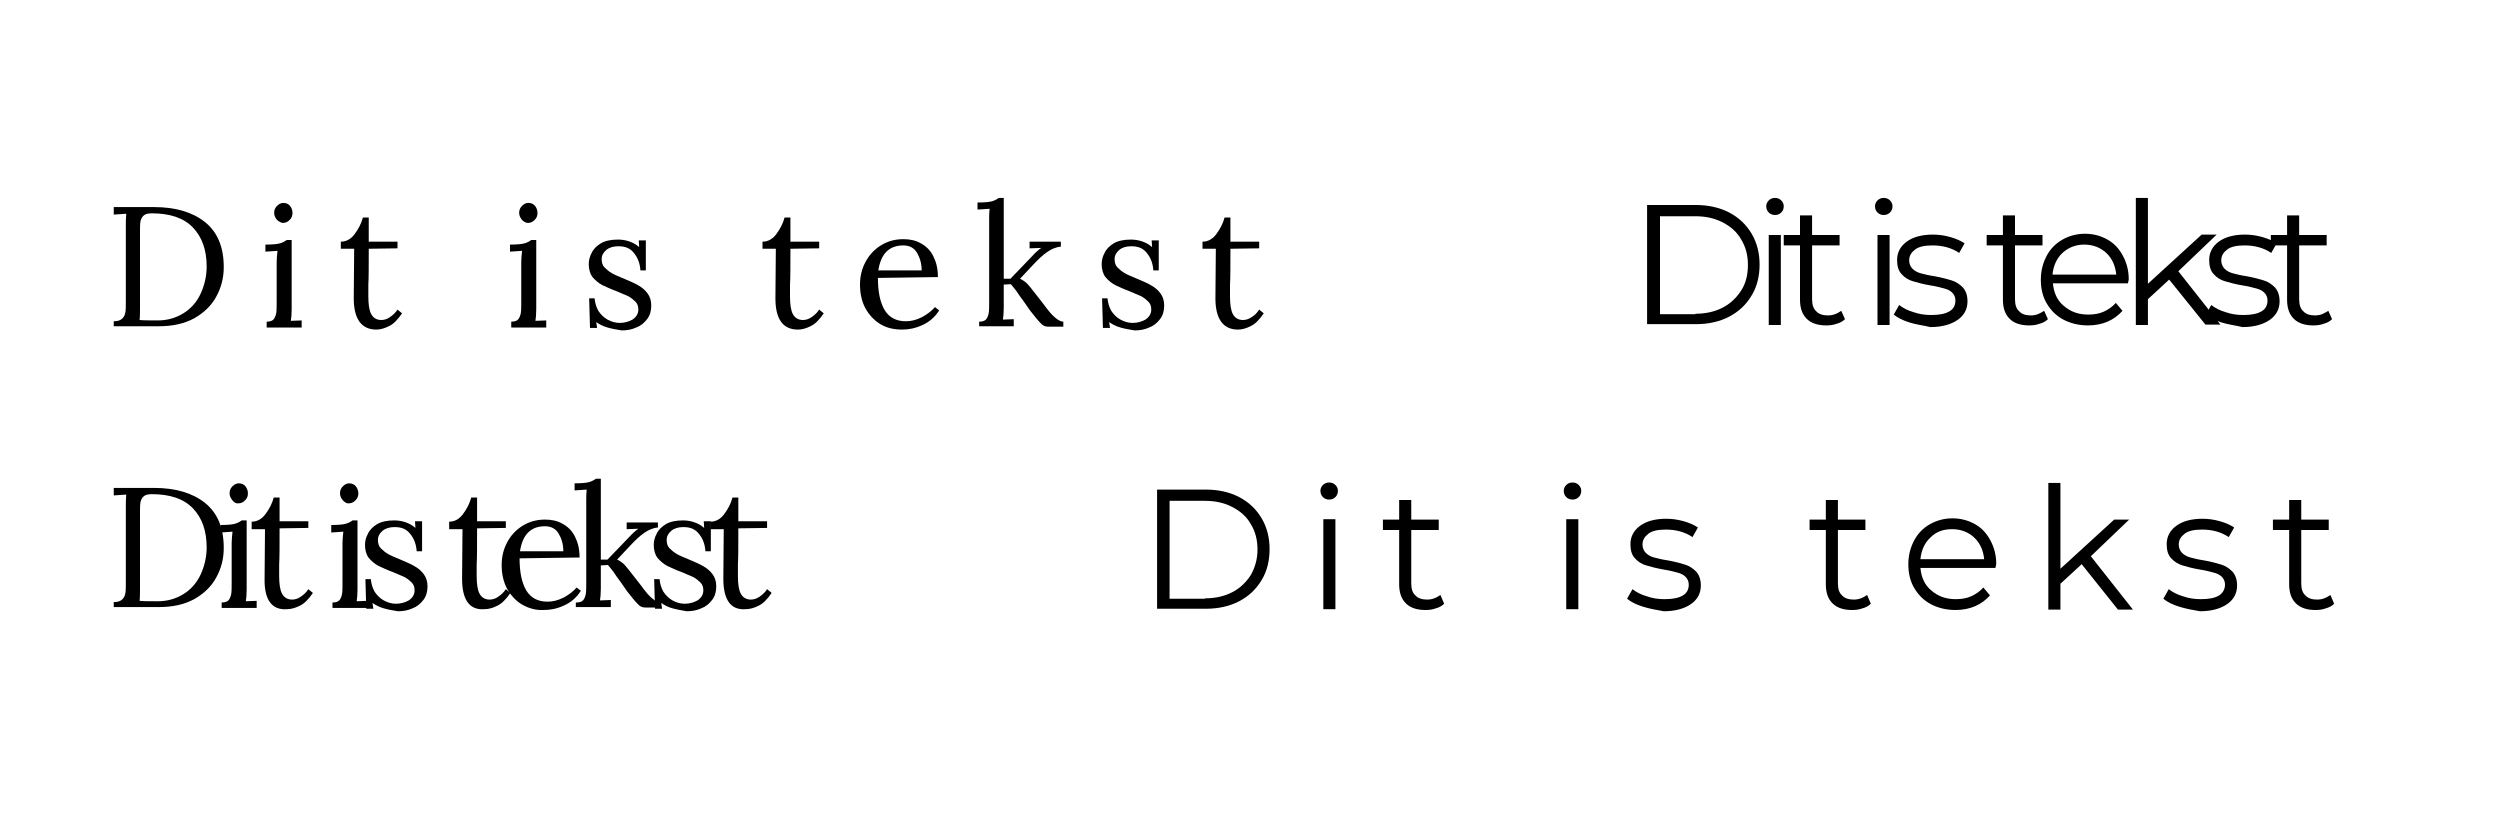 <?xml version="1.0" encoding="utf-8"?>
<!-- Generator: Adobe Illustrator 22.1.0, SVG Export Plug-In . SVG Version: 6.00 Build 0)  -->
<svg version="1.1" id="Layer_1" xmlns="http://www.w3.org/2000/svg" xmlns:xlink="http://www.w3.org/1999/xlink" x="0px" y="0px"
	 viewBox="0 0 600 200" style="enable-background:new 0 0 600 200;" xml:space="preserve">
<g>
	<g>
		<path d="M395.3,49.2H407c3,0,5.7,0.6,8,1.8c2.3,1.2,4.1,2.9,5.4,5.1c1.3,2.2,1.9,4.7,1.9,7.4s-0.6,5.3-1.9,7.4
			c-1.3,2.2-3.1,3.9-5.4,5.1c-2.3,1.2-5,1.8-8,1.8h-11.7V49.2z M406.9,75.3c2.5,0,4.7-0.5,6.6-1.5c1.9-1,3.3-2.4,4.4-4.1
			s1.6-3.8,1.6-6.1s-0.5-4.3-1.6-6.1c-1-1.8-2.5-3.1-4.4-4.1c-1.9-1-4.1-1.5-6.6-1.5h-8.5v23.5H406.9z"/>
		<path d="M424.5,51c-0.4-0.4-0.6-0.9-0.6-1.5c0-0.5,0.2-1,0.6-1.4c0.4-0.4,0.9-0.6,1.5-0.6c0.6,0,1.1,0.2,1.5,0.6
			c0.4,0.4,0.6,0.9,0.6,1.4c0,0.6-0.2,1.1-0.6,1.5s-0.9,0.6-1.5,0.6C425.4,51.6,424.9,51.4,424.5,51z M424.5,56.4h2.9v21.6h-2.9
			V56.4z"/>
		<path d="M442.8,76.6c-0.5,0.5-1.2,0.9-2,1.1c-0.8,0.3-1.6,0.4-2.5,0.4c-2,0-3.6-0.5-4.7-1.6c-1.1-1.1-1.6-2.6-1.6-4.6v-13h-3.9
			v-2.5h3.9v-4.7h2.9v4.7h6.6v2.5h-6.6v12.9c0,1.3,0.3,2.3,1,2.9c0.6,0.7,1.6,1,2.8,1c0.6,0,1.2-0.1,1.7-0.3c0.6-0.2,1-0.5,1.5-0.8
			L442.8,76.6z"/>
		<path d="M450.6,51c-0.4-0.4-0.6-0.9-0.6-1.5c0-0.5,0.2-1,0.6-1.4c0.4-0.4,0.9-0.6,1.5-0.6c0.6,0,1.1,0.2,1.5,0.6
			c0.4,0.4,0.6,0.9,0.6,1.4c0,0.6-0.2,1.1-0.6,1.5s-0.9,0.6-1.5,0.6C451.5,51.6,451,51.4,450.6,51z M450.6,56.4h2.9v21.6h-2.9V56.4z
			"/>
		<path d="M458.3,77.4c-1.6-0.5-2.8-1.1-3.8-1.9l1.3-2.3c0.9,0.7,2,1.3,3.4,1.7c1.4,0.5,2.8,0.7,4.3,0.7c2,0,3.4-0.3,4.4-0.9
			s1.4-1.5,1.4-2.6c0-0.8-0.3-1.4-0.8-1.9c-0.5-0.5-1.2-0.8-2-1c-0.8-0.2-1.8-0.5-3.2-0.7c-1.8-0.3-3.2-0.7-4.2-1
			c-1.1-0.3-2-0.9-2.7-1.7c-0.8-0.8-1.1-2-1.1-3.4c0-1.8,0.8-3.3,2.3-4.4c1.5-1.1,3.6-1.7,6.3-1.7c1.4,0,2.8,0.2,4.2,0.6
			c1.4,0.4,2.5,0.9,3.4,1.5l-1.3,2.3c-1.8-1.2-3.9-1.8-6.4-1.8c-1.9,0-3.3,0.3-4.2,1c-0.9,0.7-1.4,1.5-1.4,2.6c0,0.8,0.3,1.5,0.8,2
			c0.5,0.5,1.2,0.9,2,1.1c0.8,0.2,1.9,0.5,3.3,0.7c1.7,0.3,3.1,0.7,4.1,1c1,0.3,1.9,0.9,2.7,1.7c0.7,0.8,1.1,1.9,1.1,3.3
			c0,1.9-0.8,3.4-2.4,4.5c-1.6,1.1-3.8,1.7-6.5,1.7C461.6,78.1,459.9,77.9,458.3,77.4z"/>
		<path d="M491.5,76.6c-0.5,0.5-1.2,0.9-2,1.1c-0.8,0.3-1.6,0.4-2.5,0.4c-2,0-3.6-0.5-4.7-1.6c-1.1-1.1-1.6-2.6-1.6-4.6v-13h-3.9
			v-2.5h3.9v-4.7h2.9v4.7h6.6v2.5h-6.6v12.9c0,1.3,0.3,2.3,1,2.9c0.6,0.7,1.6,1,2.8,1c0.6,0,1.2-0.1,1.7-0.3s1-0.5,1.5-0.8
			L491.5,76.6z"/>
		<path d="M510.7,68h-18c0.2,2.2,1,4.1,2.6,5.4c1.6,1.4,3.5,2.1,5.9,2.1c1.3,0,2.6-0.2,3.7-0.7c1.1-0.5,2.1-1.2,2.9-2.1l1.6,1.9
			c-1,1.1-2.2,2-3.6,2.6c-1.4,0.6-3,0.9-4.7,0.9c-2.2,0-4.2-0.5-5.9-1.4c-1.7-0.9-3-2.2-4-3.9s-1.4-3.6-1.4-5.7c0-2.1,0.5-4,1.4-5.7
			c0.9-1.7,2.2-3,3.8-3.9s3.4-1.4,5.4-1.4c2,0,3.8,0.5,5.4,1.4c1.6,0.9,2.8,2.2,3.7,3.9c0.9,1.7,1.4,3.5,1.4,5.7L510.7,68z
			 M495,60.7c-1.4,1.3-2.2,3.1-2.4,5.2h15.3c-0.2-2.1-1-3.9-2.4-5.2c-1.4-1.3-3.2-2-5.3-2C498.2,58.7,496.4,59.4,495,60.7z"/>
		<path d="M520.6,67.1l-5.1,4.7v6.2h-2.9V47.5h2.9v20.6l12.9-11.8h3.6l-9.2,8.8l10.1,12.8h-3.6L520.6,67.1z"/>
		<path d="M533.2,77.4c-1.6-0.5-2.8-1.1-3.8-1.9l1.3-2.3c0.9,0.7,2,1.3,3.4,1.7c1.4,0.5,2.8,0.7,4.3,0.7c2,0,3.4-0.3,4.4-0.9
			s1.4-1.5,1.4-2.6c0-0.8-0.3-1.4-0.8-1.9c-0.5-0.5-1.2-0.8-2-1c-0.8-0.2-1.8-0.5-3.2-0.7c-1.8-0.3-3.2-0.7-4.2-1
			c-1.1-0.3-2-0.9-2.7-1.7c-0.8-0.8-1.1-2-1.1-3.4c0-1.8,0.8-3.3,2.3-4.4c1.5-1.1,3.6-1.7,6.3-1.7c1.4,0,2.8,0.2,4.2,0.6
			c1.4,0.4,2.5,0.9,3.4,1.5l-1.3,2.3c-1.8-1.2-3.9-1.8-6.4-1.8c-1.9,0-3.3,0.3-4.2,1c-0.9,0.7-1.4,1.5-1.4,2.6c0,0.8,0.3,1.5,0.8,2
			c0.5,0.5,1.2,0.9,2,1.1c0.8,0.2,1.9,0.5,3.3,0.7c1.7,0.3,3.1,0.7,4.1,1c1,0.3,1.9,0.9,2.7,1.7c0.7,0.8,1.1,1.9,1.1,3.3
			c0,1.9-0.8,3.4-2.4,4.5c-1.6,1.1-3.8,1.7-6.5,1.7C536.5,78.1,534.8,77.9,533.2,77.4z"/>
		<path d="M559.7,76.6c-0.5,0.5-1.2,0.9-2,1.1c-0.8,0.3-1.6,0.4-2.5,0.4c-2,0-3.6-0.5-4.7-1.6c-1.1-1.1-1.6-2.6-1.6-4.6v-13H545
			v-2.5h3.9v-4.7h2.9v4.7h6.6v2.5h-6.6v12.9c0,1.3,0.3,2.3,1,2.9c0.6,0.7,1.6,1,2.8,1c0.6,0,1.2-0.1,1.7-0.3s1-0.5,1.5-0.8
			L559.7,76.6z"/>
	</g>
	<g>
		<path d="M277.7,117.5h11.7c3,0,5.7,0.6,8,1.8c2.3,1.2,4.1,2.9,5.4,5.1s1.9,4.7,1.9,7.4s-0.6,5.3-1.9,7.4c-1.3,2.2-3.1,3.9-5.4,5.1
			c-2.3,1.2-5,1.8-8,1.8h-11.7V117.5z M289.2,143.6c2.5,0,4.7-0.5,6.6-1.5c1.9-1,3.3-2.4,4.4-4.1c1-1.8,1.6-3.8,1.6-6.1
			s-0.5-4.3-1.6-6.1c-1-1.8-2.5-3.1-4.4-4.1c-1.9-1-4.1-1.5-6.6-1.5h-8.5v23.5H289.2z"/>
		<path d="M317.5,119.3c-0.4-0.4-0.6-0.9-0.6-1.5c0-0.5,0.2-1,0.6-1.4c0.4-0.4,0.9-0.6,1.5-0.6c0.6,0,1.1,0.2,1.5,0.6
			c0.4,0.4,0.6,0.9,0.6,1.4c0,0.6-0.2,1.1-0.6,1.5c-0.4,0.4-0.9,0.6-1.5,0.6C318.4,119.9,317.9,119.7,317.5,119.3z M317.6,124.6h2.9
			v21.6h-2.9V124.6z"/>
		<path d="M346.6,144.9c-0.5,0.5-1.2,0.9-2,1.1c-0.8,0.3-1.6,0.4-2.5,0.4c-2,0-3.6-0.5-4.7-1.6c-1.1-1.1-1.6-2.6-1.6-4.6v-13h-3.9
			v-2.5h3.9v-4.7h2.9v4.7h6.6v2.5h-6.6V140c0,1.3,0.3,2.3,1,2.9c0.6,0.7,1.6,1,2.8,1c0.6,0,1.2-0.1,1.7-0.3c0.6-0.2,1-0.5,1.5-0.8
			L346.6,144.9z"/>
		<path d="M375.9,119.3c-0.4-0.4-0.6-0.9-0.6-1.5c0-0.5,0.2-1,0.6-1.4c0.4-0.4,0.9-0.6,1.5-0.6c0.6,0,1.1,0.2,1.5,0.6
			c0.4,0.4,0.6,0.9,0.6,1.4c0,0.6-0.2,1.1-0.6,1.5c-0.4,0.4-0.9,0.6-1.5,0.6C376.8,119.9,376.3,119.7,375.9,119.3z M375.9,124.6h2.9
			v21.6h-2.9V124.6z"/>
		<path d="M394.3,145.6c-1.6-0.5-2.8-1.1-3.8-1.9l1.3-2.3c0.9,0.7,2,1.3,3.4,1.7c1.4,0.5,2.8,0.7,4.3,0.7c2,0,3.4-0.3,4.4-0.9
			s1.4-1.5,1.4-2.6c0-0.8-0.3-1.4-0.8-1.9c-0.5-0.5-1.2-0.8-2-1c-0.8-0.2-1.8-0.5-3.2-0.7c-1.7-0.3-3.2-0.7-4.2-1
			c-1.1-0.3-2-0.9-2.7-1.7c-0.8-0.8-1.1-2-1.1-3.4c0-1.8,0.8-3.3,2.3-4.4c1.5-1.1,3.6-1.7,6.3-1.7c1.4,0,2.8,0.2,4.2,0.6
			c1.4,0.4,2.5,0.9,3.4,1.5l-1.3,2.3c-1.8-1.2-3.9-1.8-6.4-1.8c-1.9,0-3.3,0.3-4.2,1c-0.9,0.7-1.4,1.5-1.4,2.6c0,0.8,0.3,1.5,0.8,2
			s1.2,0.9,2,1.1s1.9,0.5,3.3,0.7c1.7,0.3,3.1,0.7,4.1,1c1,0.3,1.9,0.9,2.7,1.7c0.7,0.8,1.1,1.9,1.1,3.3c0,1.9-0.8,3.4-2.4,4.5
			c-1.6,1.1-3.8,1.7-6.5,1.7C397.6,146.4,395.9,146.1,394.3,145.6z"/>
		<path d="M449,144.9c-0.5,0.5-1.2,0.9-2,1.1c-0.8,0.3-1.6,0.4-2.5,0.4c-2,0-3.6-0.5-4.7-1.6c-1.1-1.1-1.6-2.6-1.6-4.6v-13h-3.9
			v-2.5h3.9v-4.7h2.9v4.7h6.6v2.5h-6.6V140c0,1.3,0.3,2.3,1,2.9c0.6,0.7,1.6,1,2.8,1c0.6,0,1.2-0.1,1.7-0.3c0.6-0.2,1-0.5,1.5-0.8
			L449,144.9z"/>
		<path d="M478.9,136.3h-18c0.2,2.2,1,4.1,2.6,5.4c1.6,1.4,3.5,2.1,5.9,2.1c1.3,0,2.6-0.2,3.7-0.7c1.1-0.5,2.1-1.2,2.9-2.1l1.6,1.9
			c-1,1.1-2.2,2-3.6,2.6c-1.4,0.6-3,0.9-4.7,0.9c-2.2,0-4.2-0.5-5.9-1.4c-1.7-0.9-3-2.2-4-3.9c-1-1.7-1.4-3.6-1.4-5.7
			c0-2.1,0.5-4,1.4-5.7c0.9-1.7,2.2-3,3.8-3.9s3.4-1.4,5.4-1.4c2,0,3.8,0.5,5.4,1.4c1.6,0.9,2.8,2.2,3.7,3.9
			c0.9,1.7,1.4,3.5,1.4,5.7L478.9,136.3z M463.3,129c-1.4,1.3-2.2,3.1-2.4,5.2h15.3c-0.2-2.1-1-3.9-2.4-5.2c-1.4-1.3-3.2-2-5.3-2
			C466.4,127,464.7,127.6,463.3,129z"/>
		<path d="M499.6,135.4l-5.1,4.7v6.2h-2.9v-30.4h2.9v20.6l12.9-11.8h3.6l-9.2,8.8l10.1,12.8h-3.6L499.6,135.4z"/>
		<path d="M523,145.6c-1.6-0.5-2.8-1.1-3.8-1.9l1.3-2.3c0.9,0.7,2,1.3,3.4,1.7c1.4,0.5,2.8,0.7,4.3,0.7c2,0,3.4-0.3,4.4-0.9
			c0.9-0.6,1.4-1.5,1.4-2.6c0-0.8-0.3-1.4-0.8-1.9s-1.2-0.8-2-1c-0.8-0.2-1.8-0.5-3.2-0.7c-1.8-0.3-3.2-0.7-4.2-1s-2-0.9-2.7-1.7
			c-0.8-0.8-1.1-2-1.1-3.4c0-1.8,0.8-3.3,2.3-4.4c1.5-1.1,3.6-1.7,6.3-1.7c1.4,0,2.8,0.2,4.2,0.6c1.4,0.4,2.5,0.9,3.4,1.5l-1.3,2.3
			c-1.8-1.2-3.9-1.8-6.4-1.8c-1.9,0-3.3,0.3-4.2,1c-0.9,0.7-1.4,1.5-1.4,2.6c0,0.8,0.3,1.5,0.8,2c0.5,0.5,1.2,0.9,2,1.1
			c0.8,0.2,1.9,0.5,3.3,0.7c1.7,0.3,3.1,0.7,4.1,1s1.9,0.9,2.7,1.7c0.7,0.8,1.1,1.9,1.1,3.3c0,1.9-0.8,3.4-2.4,4.5
			c-1.6,1.1-3.8,1.7-6.5,1.7C526.2,146.4,524.6,146.1,523,145.6z"/>
		<path d="M560.2,144.9c-0.5,0.5-1.2,0.9-2,1.1c-0.8,0.3-1.6,0.4-2.5,0.4c-2,0-3.6-0.5-4.7-1.6c-1.1-1.1-1.6-2.6-1.6-4.6v-13h-3.9
			v-2.5h3.9v-4.7h2.9v4.7h6.6v2.5h-6.6V140c0,1.3,0.3,2.3,1,2.9c0.6,0.7,1.6,1,2.8,1c0.6,0,1.2-0.1,1.7-0.3c0.6-0.2,1-0.5,1.5-0.8
			L560.2,144.9z"/>
	</g>
	<g>
		<path d="M27.3,144.5c1,0,1.6-0.2,2.1-0.7c0.4-0.4,0.6-0.9,0.7-1.5c0.1-0.6,0.1-1.5,0.1-2.9v-17.7c0-1.1,0-2.1,0.1-3l-3,0.2v-1.8
			l9.7,0c5.1,0,9.2,1.2,12.2,3.6c3,2.4,4.5,6,4.5,10.8c0,2.6-0.6,4.9-1.8,7.1c-1.2,2.2-3,3.9-5.3,5.2c-2.4,1.3-5.2,1.9-8.5,1.9H27.3
			V144.5z M44,142.6c1.8-1.1,3.2-2.7,4.1-4.6s1.5-4.2,1.5-6.6c0-4-1.1-7.1-3.3-9.4c-2.2-2.3-5.5-3.4-9.9-3.4c-1,0-1.6,0.2-2,0.6
			c-0.4,0.4-0.6,0.9-0.7,1.4c-0.1,0.6-0.1,1.5-0.1,2.9V141c0,1.4,0,2.5-0.1,3.2c1,0.1,2.4,0.1,4.4,0.1
			C40.2,144.3,42.2,143.7,44,142.6z"/>
		<path d="M53.2,144.6c0.8,0,1.4-0.2,1.7-0.6c0.3-0.4,0.5-0.9,0.6-1.5c0.1-0.6,0.1-1.6,0.1-2.9v-9.3c0-0.8,0.1-1.7,0.2-2.7l-2.9,0.2
			V126c1.6,0,2.8-0.1,3.5-0.3c0.7-0.2,1.2-0.5,1.6-0.8h1.2v16.6c0,1.2-0.1,2.2-0.2,2.8l2.6-0.1v1.7h-8.4V144.6z M55.8,120.1
			c-0.4-0.5-0.7-1-0.7-1.7c0-0.7,0.2-1.2,0.7-1.7c0.5-0.5,1-0.7,1.5-0.7c0.6,0,1.2,0.2,1.6,0.7c0.4,0.5,0.6,1.1,0.6,1.7
			c0,0.7-0.2,1.2-0.7,1.7c-0.5,0.5-1,0.7-1.6,0.7C56.7,120.9,56.2,120.6,55.8,120.1z"/>
		<path d="M63.5,138.9l0.1-11.9l-3.2,0v-1.8c1.3,0,2.4-0.6,3.3-1.8c0.9-1.2,1.6-2.5,2-4h1.4v5.7H74v1.6l-6.9,0.1
			c0,4.2,0,7.1-0.1,8.7c0,1.6,0,2.5,0,2.7c0,1.9,0.2,3.4,0.7,4.3c0.5,0.9,1.3,1.4,2.4,1.4c0.7,0,1.4-0.2,2.1-0.7s1.3-1,1.8-1.8
			l1.1,0.9c-1.1,1.6-2.1,2.6-3.2,3.1c-1,0.5-2,0.8-3,0.8C65.3,146.5,63.4,144,63.5,138.9z"/>
		<path d="M79.8,144.6c0.8,0,1.4-0.2,1.7-0.6c0.3-0.4,0.5-0.9,0.6-1.5c0.1-0.6,0.1-1.6,0.1-2.9v-9.3c0-0.8,0.1-1.7,0.2-2.7l-2.9,0.2
			V126c1.6,0,2.8-0.1,3.5-0.3c0.7-0.2,1.2-0.5,1.6-0.8h1.2v16.6c0,1.2-0.1,2.2-0.2,2.8l2.6-0.1v1.7h-8.4V144.6z M82.3,120.1
			c-0.4-0.5-0.7-1-0.7-1.7c0-0.7,0.2-1.2,0.7-1.7c0.5-0.5,1-0.7,1.5-0.7c0.6,0,1.2,0.2,1.6,0.7c0.4,0.5,0.6,1.1,0.6,1.7
			c0,0.7-0.2,1.2-0.7,1.7c-0.5,0.5-1,0.7-1.6,0.7C83.3,120.9,82.8,120.6,82.3,120.1z"/>
		<path d="M92.1,146c-1.1-0.3-2-0.8-2.7-1.3l0.2,1.4h-1.7l-0.2-7.1h1.3c0.1,1.1,0.4,2.1,0.9,3c0.6,0.9,1.3,1.6,2.2,2.1
			c0.9,0.5,1.9,0.8,2.9,0.8c1.2,0,2.2-0.3,3.1-0.8c0.9-0.6,1.4-1.4,1.4-2.4c0-0.8-0.2-1.4-0.7-1.9c-0.5-0.5-1-0.9-1.7-1.3
			c-0.7-0.3-1.6-0.7-2.8-1.2c-1.4-0.5-2.6-1.1-3.5-1.5c-0.9-0.5-1.6-1.1-2.3-1.9c-0.6-0.8-0.9-1.9-0.9-3.1c0-0.9,0.2-1.8,0.7-2.7
			c0.4-0.9,1.2-1.7,2.2-2.3c1-0.6,2.4-0.9,4.1-0.9c0.8,0,1.7,0.1,2.6,0.4c0.9,0.3,1.7,0.7,2.5,1.4l-0.1-1.6h1.7v7.2h-1.3
			c-0.1-1.6-0.6-3-1.5-4.1c-0.9-1.2-2.1-1.7-3.8-1.7c-1.2,0-2.2,0.3-2.9,0.9c-0.7,0.6-1.1,1.3-1.1,2.2c0,0.8,0.2,1.5,0.7,2
			c0.5,0.5,1.1,1,1.8,1.4c0.7,0.4,1.7,0.8,2.9,1.3c1.4,0.6,2.6,1.1,3.4,1.6c0.9,0.5,1.6,1.1,2.2,1.9c0.6,0.8,0.9,1.8,0.9,2.9
			c0,1.3-0.3,2.4-1,3.3c-0.7,0.9-1.5,1.6-2.6,2c-1.1,0.5-2.2,0.7-3.5,0.7C94.3,146.5,93.1,146.3,92.1,146z"/>
		<path d="M110.9,138.9L111,127l-3.2,0v-1.8c1.3,0,2.4-0.6,3.3-1.8c0.9-1.2,1.6-2.5,2-4h1.4v5.7h6.9v1.6l-6.9,0.1
			c0,4.2,0,7.1-0.1,8.7c0,1.6,0,2.5,0,2.7c0,1.9,0.2,3.4,0.7,4.3c0.5,0.9,1.3,1.4,2.4,1.4c0.7,0,1.4-0.2,2.1-0.7s1.3-1,1.8-1.8
			l1.1,0.9c-1.1,1.6-2.1,2.6-3.2,3.1c-1,0.5-2,0.8-3,0.8C112.7,146.5,110.9,144,110.9,138.9z"/>
		<path d="M125.3,145.1c-1.5-0.9-2.7-2.2-3.6-3.8c-0.9-1.7-1.3-3.6-1.3-5.7c0-1.9,0.4-3.7,1.3-5.4c0.9-1.7,2.1-3,3.7-4
			c1.6-1,3.4-1.5,5.4-1.5c1.6,0,3,0.3,4.2,1c1.3,0.7,2.3,1.7,3,3.1c0.7,1.4,1.1,3,1.1,5l-14.4,0.2c0,3.3,0.5,5.8,1.6,7.7
			c1.1,1.8,2.8,2.7,5.1,2.7c1.3,0,2.5-0.3,3.9-1c1.3-0.7,2.3-1.5,3.1-2.4l1,0.8c-1,1.6-2.4,2.8-4,3.5c-1.7,0.8-3.3,1.1-4.9,1.1
			C128.6,146.5,126.9,146,125.3,145.1z M135.2,132.3c0-1.6-0.4-3-1.1-4.2s-1.8-1.8-3.3-1.8c-3.4,0-5.4,2-6,6H135.2z"/>
		<path d="M138.3,144.6c0.8,0,1.4-0.2,1.7-0.6c0.3-0.4,0.5-0.9,0.6-1.5c0.1-0.6,0.1-1.6,0.1-2.9c0-0.3,0-1.8,0-4.5
			c0-2.7,0-7.7,0-14.9c0-1,0-1.9,0.1-2.7l-2.9,0.2V116c1.6,0,2.8-0.1,3.5-0.3c0.7-0.2,1.2-0.5,1.6-0.8h1.2v19.4h1.6l5-5.2
			c1-1.1,1.8-1.8,2.4-2.2l-2.8,0.1v-1.6h7.5v1.2c-1.2,0.1-2.3,0.6-3.3,1.3c-1,0.7-2.1,1.7-3.3,3l-3.2,3.4c0.5,0.2,0.9,0.5,1.3,0.8
			s0.8,0.8,1.3,1.4l2.9,3.7c0.1,0.1,0.4,0.5,0.9,1.2c0.6,0.8,1.2,1.5,2,2.2c0.8,0.7,1.5,1,2,1v1.2h-3.7c-0.7,0-1.3-0.3-1.8-0.9
			c-0.6-0.6-1.4-1.6-2.5-3l-1.6-2.3c-0.6-0.8-1.2-1.6-1.7-2.4c-0.5-0.7-1-1.2-1.3-1.6l-1.7,0.1v5.6c0,1.2-0.1,2.2-0.2,2.8l2.6-0.1
			v1.7h-8.4V144.6z"/>
		<path d="M161.4,146c-1.1-0.3-2-0.8-2.7-1.3l0.2,1.4h-1.7l-0.2-7.1h1.3c0.1,1.1,0.4,2.1,0.9,3c0.6,0.9,1.3,1.6,2.2,2.1
			c0.9,0.5,1.9,0.8,2.9,0.8c1.2,0,2.2-0.3,3.1-0.8c0.9-0.6,1.4-1.4,1.4-2.4c0-0.8-0.2-1.4-0.7-1.9c-0.5-0.5-1-0.9-1.7-1.3
			c-0.7-0.3-1.6-0.7-2.8-1.2c-1.4-0.5-2.6-1.1-3.5-1.5c-0.9-0.5-1.6-1.1-2.3-1.9c-0.6-0.8-0.9-1.9-0.9-3.1c0-0.9,0.2-1.8,0.7-2.7
			c0.4-0.9,1.2-1.7,2.2-2.3c1-0.6,2.4-0.9,4.1-0.9c0.8,0,1.7,0.1,2.6,0.4c0.9,0.3,1.7,0.7,2.5,1.4l-0.1-1.6h1.7v7.2h-1.3
			c-0.1-1.6-0.6-3-1.5-4.1c-0.9-1.2-2.1-1.7-3.8-1.7c-1.2,0-2.2,0.3-2.9,0.9c-0.7,0.6-1.1,1.3-1.1,2.2c0,0.8,0.2,1.5,0.7,2
			c0.5,0.5,1.1,1,1.8,1.4c0.7,0.4,1.7,0.8,2.9,1.3c1.4,0.6,2.6,1.1,3.4,1.6c0.9,0.5,1.6,1.1,2.2,1.9c0.6,0.8,0.9,1.8,0.9,2.9
			c0,1.3-0.3,2.4-1,3.3c-0.7,0.9-1.5,1.6-2.6,2c-1.1,0.5-2.2,0.7-3.5,0.7C163.7,146.5,162.5,146.3,161.4,146z"/>
		<path d="M173.6,138.9l0.1-11.9l-3.2,0v-1.8c1.3,0,2.4-0.6,3.3-1.8c0.9-1.2,1.6-2.5,2-4h1.4v5.7h6.9v1.6l-6.9,0.1
			c0,4.2,0,7.1-0.1,8.7c0,1.6,0,2.5,0,2.7c0,1.9,0.2,3.4,0.7,4.3c0.5,0.9,1.3,1.4,2.4,1.4c0.7,0,1.4-0.2,2.1-0.7s1.3-1,1.8-1.8
			l1.1,0.9c-1.1,1.6-2.1,2.6-3.2,3.1c-1,0.5-2,0.8-3,0.8C175.4,146.5,173.6,144,173.6,138.9z"/>
	</g>
	<g>
		<path d="M27.3,77.1c1,0,1.6-0.2,2.1-0.7c0.4-0.4,0.6-0.9,0.7-1.5c0.1-0.6,0.1-1.5,0.1-2.9V54.3c0-1.1,0-2.1,0.1-3l-3,0.2v-1.8
			l9.7,0c5.1,0,9.2,1.2,12.2,3.6c3,2.4,4.5,6,4.5,10.8c0,2.6-0.6,4.9-1.8,7.1c-1.2,2.2-3,3.9-5.3,5.2c-2.4,1.3-5.2,1.9-8.5,1.9H27.3
			V77.1z M44,75.2c1.8-1.1,3.2-2.7,4.1-4.6s1.5-4.2,1.5-6.6c0-4-1.1-7.1-3.3-9.4c-2.2-2.3-5.5-3.4-9.9-3.4c-1,0-1.6,0.2-2,0.6
			c-0.4,0.4-0.6,0.9-0.7,1.4c-0.1,0.6-0.1,1.5-0.1,2.9v17.5c0,1.4,0,2.5-0.1,3.2c1,0.1,2.4,0.1,4.4,0.1C40.2,76.9,42.2,76.3,44,75.2
			z"/>
		<path d="M64,77.2c0.8,0,1.4-0.2,1.7-0.6c0.3-0.4,0.5-0.9,0.6-1.5c0.1-0.6,0.1-1.6,0.1-2.9v-9.3c0-0.8,0.1-1.7,0.2-2.7l-2.9,0.2
			v-1.7c1.6,0,2.8-0.1,3.5-0.3c0.7-0.2,1.2-0.5,1.6-0.8h1.2v16.6c0,1.2-0.1,2.2-0.2,2.8l2.6-0.1v1.7H64V77.2z M66.5,52.8
			c-0.4-0.5-0.7-1-0.7-1.7c0-0.7,0.2-1.2,0.7-1.7c0.5-0.5,1-0.7,1.5-0.7c0.6,0,1.2,0.2,1.6,0.7c0.4,0.5,0.6,1.1,0.6,1.7
			c0,0.7-0.2,1.2-0.7,1.7c-0.5,0.5-1,0.7-1.6,0.7C67.5,53.5,67,53.2,66.5,52.8z"/>
		<path d="M84.9,71.6L85,59.7l-3.2,0V58c1.3,0,2.4-0.6,3.3-1.8c0.9-1.2,1.6-2.5,2-4h1.4V58h6.9v1.6l-6.9,0.1c0,4.2,0,7.1-0.1,8.7
			c0,1.6,0,2.5,0,2.7c0,1.9,0.2,3.4,0.7,4.3c0.5,0.9,1.3,1.4,2.4,1.4c0.7,0,1.4-0.2,2.1-0.7s1.3-1,1.8-1.8l1.1,0.9
			c-1.1,1.6-2.1,2.6-3.2,3.1c-1,0.5-2,0.8-3,0.8C86.8,79.1,84.9,76.6,84.9,71.6z"/>
		<path d="M122.7,77.2c0.8,0,1.4-0.2,1.7-0.6c0.3-0.4,0.5-0.9,0.6-1.5c0.1-0.6,0.1-1.6,0.1-2.9v-9.3c0-0.8,0.1-1.7,0.2-2.7l-2.9,0.2
			v-1.7c1.6,0,2.8-0.1,3.5-0.3c0.7-0.2,1.2-0.5,1.6-0.8h1.2v16.6c0,1.2-0.1,2.2-0.2,2.8l2.6-0.1v1.7h-8.4V77.2z M125.3,52.8
			c-0.4-0.5-0.7-1-0.7-1.7c0-0.7,0.2-1.2,0.7-1.7c0.5-0.5,1-0.7,1.5-0.7c0.6,0,1.2,0.2,1.6,0.7c0.4,0.5,0.6,1.1,0.6,1.7
			c0,0.7-0.2,1.2-0.7,1.7c-0.5,0.5-1,0.7-1.6,0.7C126.2,53.5,125.7,53.2,125.3,52.8z"/>
		<path d="M145.8,78.6c-1.1-0.3-2-0.8-2.7-1.3l0.2,1.4h-1.7l-0.2-7.1h1.3c0.1,1.1,0.4,2.1,0.9,3c0.6,0.9,1.3,1.6,2.2,2.1
			c0.9,0.5,1.9,0.8,2.9,0.8c1.2,0,2.2-0.3,3.1-0.8c0.9-0.6,1.4-1.4,1.4-2.4c0-0.8-0.2-1.4-0.7-1.9c-0.5-0.5-1-0.9-1.7-1.3
			c-0.7-0.3-1.6-0.7-2.8-1.2c-1.4-0.5-2.6-1.1-3.5-1.5c-0.9-0.5-1.6-1.1-2.3-1.9c-0.6-0.8-0.9-1.9-0.9-3.1c0-0.9,0.2-1.8,0.7-2.7
			c0.4-0.9,1.2-1.7,2.2-2.3c1-0.6,2.4-0.9,4.1-0.9c0.8,0,1.7,0.1,2.6,0.4c0.9,0.3,1.7,0.7,2.5,1.4l-0.1-1.6h1.7v7.2h-1.3
			c-0.1-1.6-0.6-3-1.5-4.1c-0.9-1.2-2.1-1.7-3.8-1.7c-1.2,0-2.2,0.3-2.9,0.9c-0.7,0.6-1.1,1.3-1.1,2.2c0,0.8,0.2,1.5,0.7,2
			c0.5,0.5,1.1,1,1.8,1.4c0.7,0.4,1.7,0.8,2.9,1.3c1.4,0.6,2.6,1.1,3.4,1.6c0.9,0.5,1.6,1.1,2.2,1.9c0.6,0.8,0.9,1.8,0.9,2.9
			c0,1.3-0.3,2.4-1,3.3c-0.7,0.9-1.5,1.6-2.6,2c-1.1,0.5-2.2,0.7-3.5,0.7C148,79.1,146.8,78.9,145.8,78.6z"/>
		<path d="M186.1,71.6l0.1-11.9l-3.2,0V58c1.3,0,2.4-0.6,3.3-1.8c0.9-1.2,1.6-2.5,2-4h1.4V58h6.9v1.6l-6.9,0.1c0,4.2,0,7.1-0.1,8.7
			c0,1.6,0,2.5,0,2.7c0,1.9,0.2,3.4,0.7,4.3c0.5,0.9,1.3,1.4,2.4,1.4c0.7,0,1.4-0.2,2.1-0.7s1.3-1,1.8-1.8l1.1,0.9
			c-1.1,1.6-2.1,2.6-3.2,3.1c-1,0.5-2,0.8-3,0.8C187.9,79.1,186.1,76.6,186.1,71.6z"/>
		<path d="M211.3,77.8c-1.5-0.9-2.7-2.2-3.6-3.8c-0.9-1.7-1.3-3.6-1.3-5.7c0-1.9,0.4-3.7,1.3-5.4c0.9-1.7,2.1-3,3.7-4
			c1.6-1,3.4-1.5,5.4-1.5c1.6,0,3,0.3,4.2,1c1.3,0.7,2.3,1.7,3,3.1c0.7,1.4,1.1,3,1.1,5l-14.4,0.2c0,3.3,0.5,5.8,1.6,7.7
			c1.1,1.8,2.8,2.7,5.1,2.7c1.3,0,2.5-0.3,3.9-1c1.3-0.7,2.3-1.5,3.1-2.4l1,0.8c-1,1.6-2.4,2.8-4,3.5c-1.7,0.8-3.3,1.1-4.9,1.1
			C214.5,79.1,212.8,78.7,211.3,77.8z M221.2,64.9c0-1.6-0.4-3-1.1-4.2s-1.8-1.8-3.3-1.8c-3.4,0-5.4,2-6,6H221.2z"/>
		<path d="M235,77.2c0.8,0,1.4-0.2,1.7-0.6c0.3-0.4,0.5-0.9,0.6-1.5c0.1-0.6,0.1-1.6,0.1-2.9c0-0.3,0-1.8,0-4.5c0-2.7,0-7.7,0-14.9
			c0-1,0-1.9,0.1-2.7l-2.9,0.2v-1.7c1.6,0,2.8-0.1,3.5-0.3c0.7-0.2,1.2-0.5,1.6-0.8h1.2v19.4h1.6l5-5.2c1-1.1,1.8-1.8,2.4-2.2
			l-2.8,0.1V58h7.5v1.2c-1.2,0.1-2.3,0.6-3.3,1.3c-1,0.7-2.1,1.7-3.3,3l-3.2,3.4c0.5,0.2,0.9,0.5,1.3,0.8s0.8,0.8,1.3,1.4l2.9,3.7
			c0.1,0.1,0.4,0.5,0.9,1.2c0.6,0.8,1.2,1.5,2,2.2c0.8,0.7,1.5,1,2,1v1.2h-3.7c-0.7,0-1.3-0.3-1.8-0.9c-0.6-0.6-1.4-1.6-2.5-3
			l-1.6-2.3c-0.6-0.8-1.2-1.6-1.7-2.4c-0.5-0.7-1-1.2-1.3-1.6l-1.7,0.1v5.6c0,1.2-0.1,2.2-0.2,2.8l2.6-0.1v1.7H235V77.2z"/>
		<path d="M268.9,78.6c-1.1-0.3-2-0.8-2.7-1.3l0.2,1.4h-1.7l-0.2-7.1h1.3c0.1,1.1,0.4,2.1,0.9,3c0.6,0.9,1.3,1.6,2.2,2.1
			c0.9,0.5,1.9,0.8,2.9,0.8c1.2,0,2.2-0.3,3.1-0.8c0.9-0.6,1.4-1.4,1.4-2.4c0-0.8-0.2-1.4-0.7-1.9c-0.5-0.5-1-0.9-1.7-1.3
			c-0.7-0.3-1.6-0.7-2.8-1.2c-1.4-0.5-2.6-1.1-3.5-1.5c-0.9-0.5-1.6-1.1-2.3-1.9c-0.6-0.8-0.9-1.9-0.9-3.1c0-0.9,0.2-1.8,0.7-2.7
			c0.4-0.9,1.2-1.7,2.2-2.3c1-0.6,2.4-0.9,4.1-0.9c0.8,0,1.7,0.1,2.6,0.4c0.9,0.3,1.7,0.7,2.5,1.4l-0.1-1.6h1.7v7.2h-1.3
			c-0.1-1.6-0.6-3-1.5-4.1c-0.9-1.2-2.1-1.7-3.8-1.7c-1.2,0-2.2,0.3-2.9,0.9c-0.7,0.6-1.1,1.3-1.1,2.2c0,0.8,0.2,1.5,0.7,2
			c0.5,0.5,1.1,1,1.8,1.4c0.7,0.4,1.7,0.8,2.9,1.3c1.4,0.6,2.6,1.1,3.4,1.6c0.9,0.5,1.6,1.1,2.2,1.9c0.6,0.8,0.9,1.8,0.9,2.9
			c0,1.3-0.3,2.4-1,3.3c-0.7,0.9-1.5,1.6-2.6,2c-1.1,0.5-2.2,0.7-3.5,0.7C271.1,79.1,269.9,78.9,268.9,78.6z"/>
		<path d="M291.7,71.6l0.1-11.9l-3.2,0V58c1.3,0,2.4-0.6,3.3-1.8c0.9-1.2,1.6-2.5,2-4h1.4V58h6.9v1.6l-6.9,0.1c0,4.2,0,7.1-0.1,8.7
			c0,1.6,0,2.5,0,2.7c0,1.9,0.2,3.4,0.7,4.3c0.5,0.9,1.3,1.4,2.4,1.4c0.7,0,1.4-0.2,2.1-0.7c0.7-0.4,1.3-1,1.8-1.8l1.1,0.9
			c-1.1,1.6-2.1,2.6-3.2,3.1c-1,0.5-2,0.8-3,0.8C293.6,79.1,291.7,76.6,291.7,71.6z"/>
	</g>
</g>
</svg>

